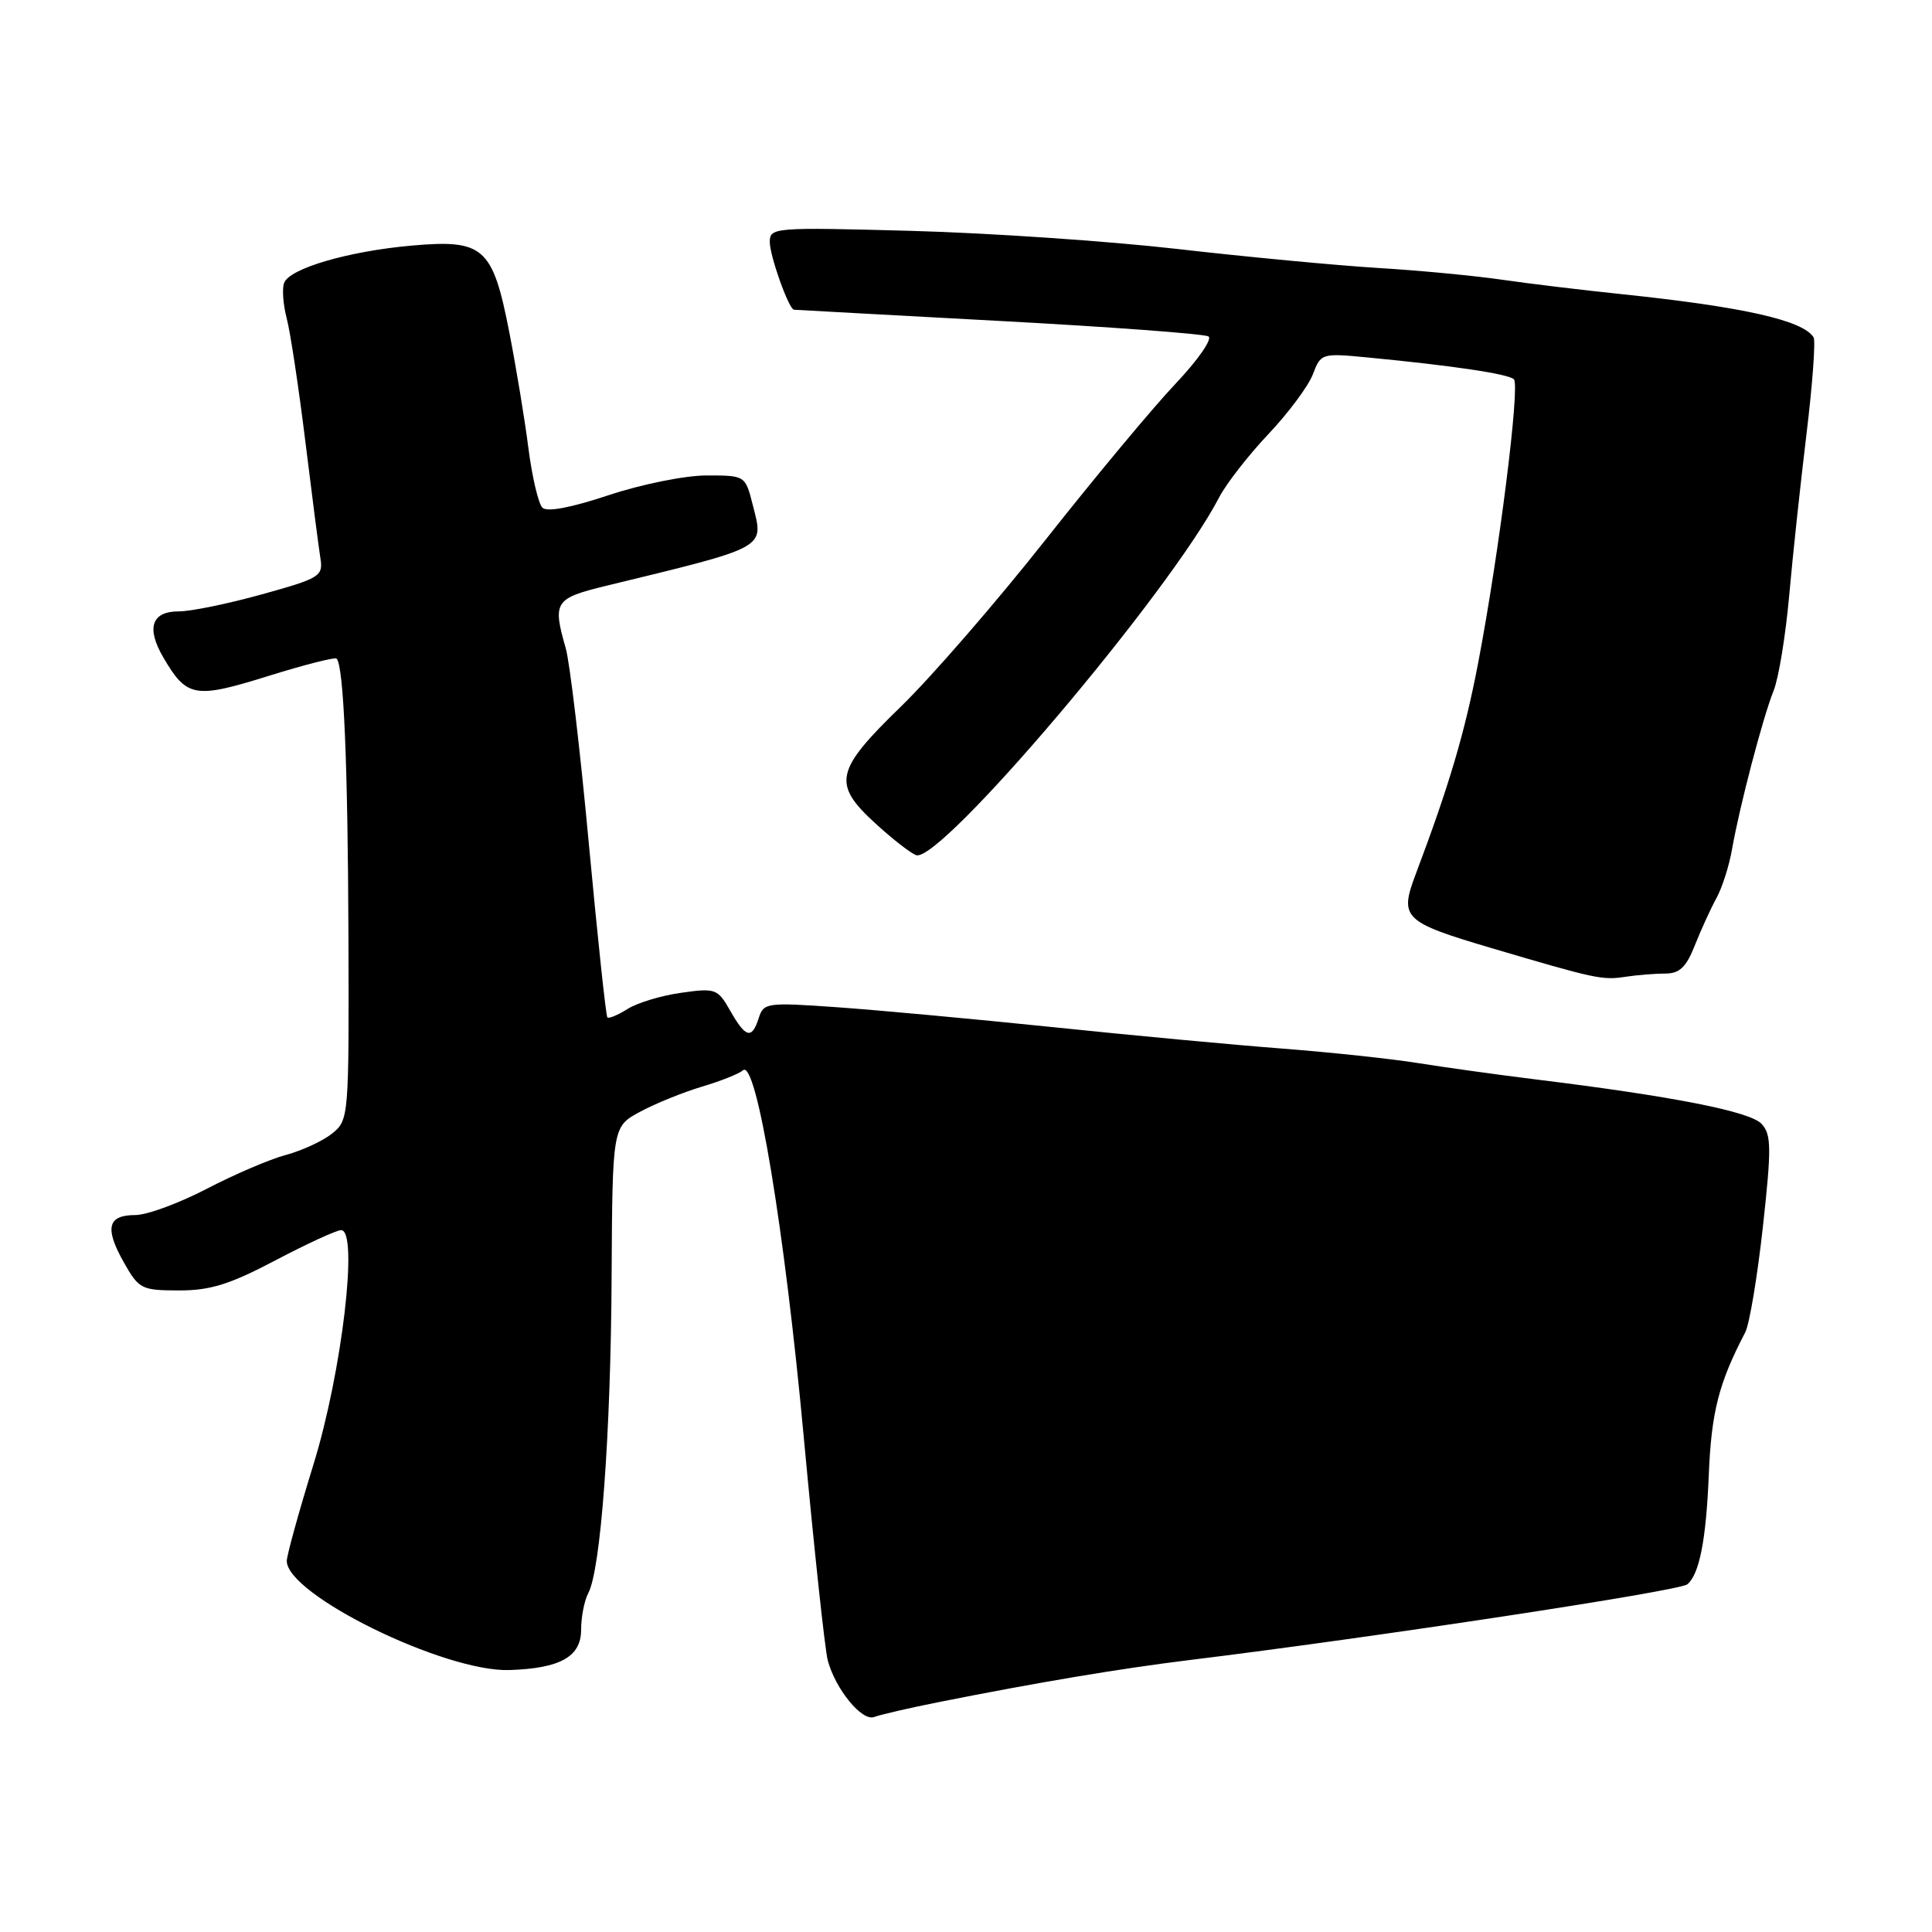 <?xml version="1.0" encoding="UTF-8" standalone="no"?>
<!DOCTYPE svg PUBLIC "-//W3C//DTD SVG 1.1//EN" "http://www.w3.org/Graphics/SVG/1.1/DTD/svg11.dtd" >
<svg xmlns="http://www.w3.org/2000/svg" xmlns:xlink="http://www.w3.org/1999/xlink" version="1.1" viewBox="0 0 256 256">
 <g >
 <path fill="currentColor"
d=" M 124.38 225.54 C 137.31 222.96 148.38 221.10 157.50 219.98 C 181.97 216.98 222.52 210.82 223.58 209.93 C 225.17 208.61 226.07 204.05 226.42 195.50 C 226.76 187.10 227.73 183.30 231.25 176.55 C 231.81 175.48 232.86 169.19 233.59 162.58 C 234.74 152.12 234.72 150.34 233.43 148.93 C 231.95 147.29 221.78 145.28 203.50 143.03 C 198.55 142.42 191.57 141.45 188.00 140.88 C 184.43 140.30 176.32 139.44 170.00 138.95 C 163.68 138.47 149.95 137.19 139.50 136.10 C 129.05 135.02 116.16 133.83 110.85 133.46 C 101.62 132.81 101.18 132.87 100.54 134.89 C 99.63 137.75 98.81 137.54 96.76 133.93 C 95.10 131.01 94.81 130.90 90.26 131.55 C 87.64 131.91 84.45 132.88 83.16 133.69 C 81.88 134.50 80.67 135.00 80.48 134.81 C 80.29 134.63 79.19 124.29 78.03 111.86 C 76.88 99.42 75.50 87.73 74.96 85.88 C 73.20 79.74 73.50 79.29 80.25 77.64 C 101.82 72.40 101.23 72.73 99.76 66.97 C 98.76 63.00 98.76 63.00 93.63 63.00 C 90.78 63.00 85.04 64.16 80.66 65.61 C 75.68 67.27 72.48 67.88 71.87 67.27 C 71.34 66.74 70.51 63.20 70.02 59.41 C 69.54 55.61 68.39 48.67 67.48 44.00 C 65.28 32.75 64.10 31.70 54.58 32.54 C 46.19 33.28 38.38 35.56 37.65 37.48 C 37.36 38.23 37.51 40.35 37.99 42.18 C 38.47 44.00 39.58 51.35 40.46 58.50 C 41.34 65.65 42.24 72.63 42.46 74.00 C 42.83 76.35 42.37 76.63 34.68 78.76 C 30.18 80.01 25.25 81.02 23.72 81.01 C 20.09 81.00 19.34 83.19 21.65 87.13 C 24.75 92.42 25.80 92.61 35.47 89.60 C 40.27 88.10 44.38 87.05 44.60 87.27 C 45.54 88.21 46.09 101.17 46.17 123.94 C 46.25 148.02 46.22 148.41 44.03 150.18 C 42.81 151.17 40.05 152.45 37.90 153.03 C 35.75 153.60 31.01 155.64 27.36 157.54 C 23.70 159.44 19.47 161.00 17.94 161.00 C 14.26 161.00 13.84 162.71 16.39 167.24 C 18.40 170.81 18.74 170.98 23.70 170.99 C 27.85 171.00 30.45 170.19 36.50 167.00 C 40.68 164.80 44.59 163.00 45.20 163.00 C 47.53 163.00 45.32 181.78 41.55 194.00 C 39.60 200.32 38.00 206.10 38.00 206.83 C 37.99 211.31 58.92 221.57 67.50 221.29 C 74.24 221.07 77.00 219.52 77.00 215.96 C 77.00 214.26 77.43 212.07 77.95 211.10 C 79.60 208.01 80.93 190.07 81.04 169.36 C 81.15 149.29 81.15 149.29 84.82 147.31 C 86.85 146.22 90.53 144.73 93.00 143.99 C 95.47 143.26 97.93 142.28 98.45 141.82 C 100.22 140.29 103.95 162.81 106.50 190.40 C 107.88 205.31 109.31 218.62 109.68 220.00 C 110.70 223.83 114.22 228.13 115.84 227.51 C 116.62 227.21 120.46 226.32 124.38 225.54 Z  M 220.68 129.00 C 222.55 129.00 223.44 128.15 224.58 125.25 C 225.40 123.19 226.68 120.38 227.44 119.00 C 228.20 117.62 229.13 114.70 229.51 112.50 C 230.50 106.85 233.59 95.05 235.02 91.50 C 235.68 89.85 236.60 84.22 237.07 79.00 C 237.53 73.78 238.57 64.10 239.37 57.51 C 240.17 50.92 240.59 45.15 240.31 44.70 C 238.92 42.45 231.02 40.67 215.00 38.99 C 209.78 38.45 202.57 37.58 199.00 37.06 C 195.43 36.54 188.00 35.83 182.50 35.50 C 177.00 35.16 165.07 34.03 156.00 32.99 C 146.93 31.95 131.06 30.87 120.75 30.59 C 102.53 30.10 102.00 30.14 102.00 32.07 C 102.00 33.91 104.51 40.95 105.20 41.04 C 105.36 41.06 117.57 41.72 132.32 42.52 C 147.06 43.31 159.58 44.24 160.13 44.58 C 160.67 44.92 158.71 47.74 155.76 50.85 C 152.81 53.96 145.07 63.25 138.56 71.50 C 132.05 79.75 123.41 89.71 119.36 93.64 C 110.62 102.12 110.25 103.86 116.02 109.13 C 118.22 111.15 120.64 113.03 121.38 113.31 C 124.51 114.52 155.04 78.49 161.54 65.91 C 162.48 64.10 165.42 60.32 168.07 57.52 C 170.72 54.72 173.37 51.15 173.96 49.60 C 175.02 46.81 175.13 46.78 181.27 47.37 C 192.58 48.46 199.89 49.55 200.60 50.26 C 201.43 51.10 198.64 73.29 195.89 87.70 C 194.11 97.04 192.05 104.01 187.56 115.91 C 185.41 121.62 185.98 122.18 197.50 125.59 C 211.43 129.71 212.31 129.90 215.38 129.43 C 216.96 129.19 219.34 129.00 220.68 129.00 Z "/>
</g>
</svg>